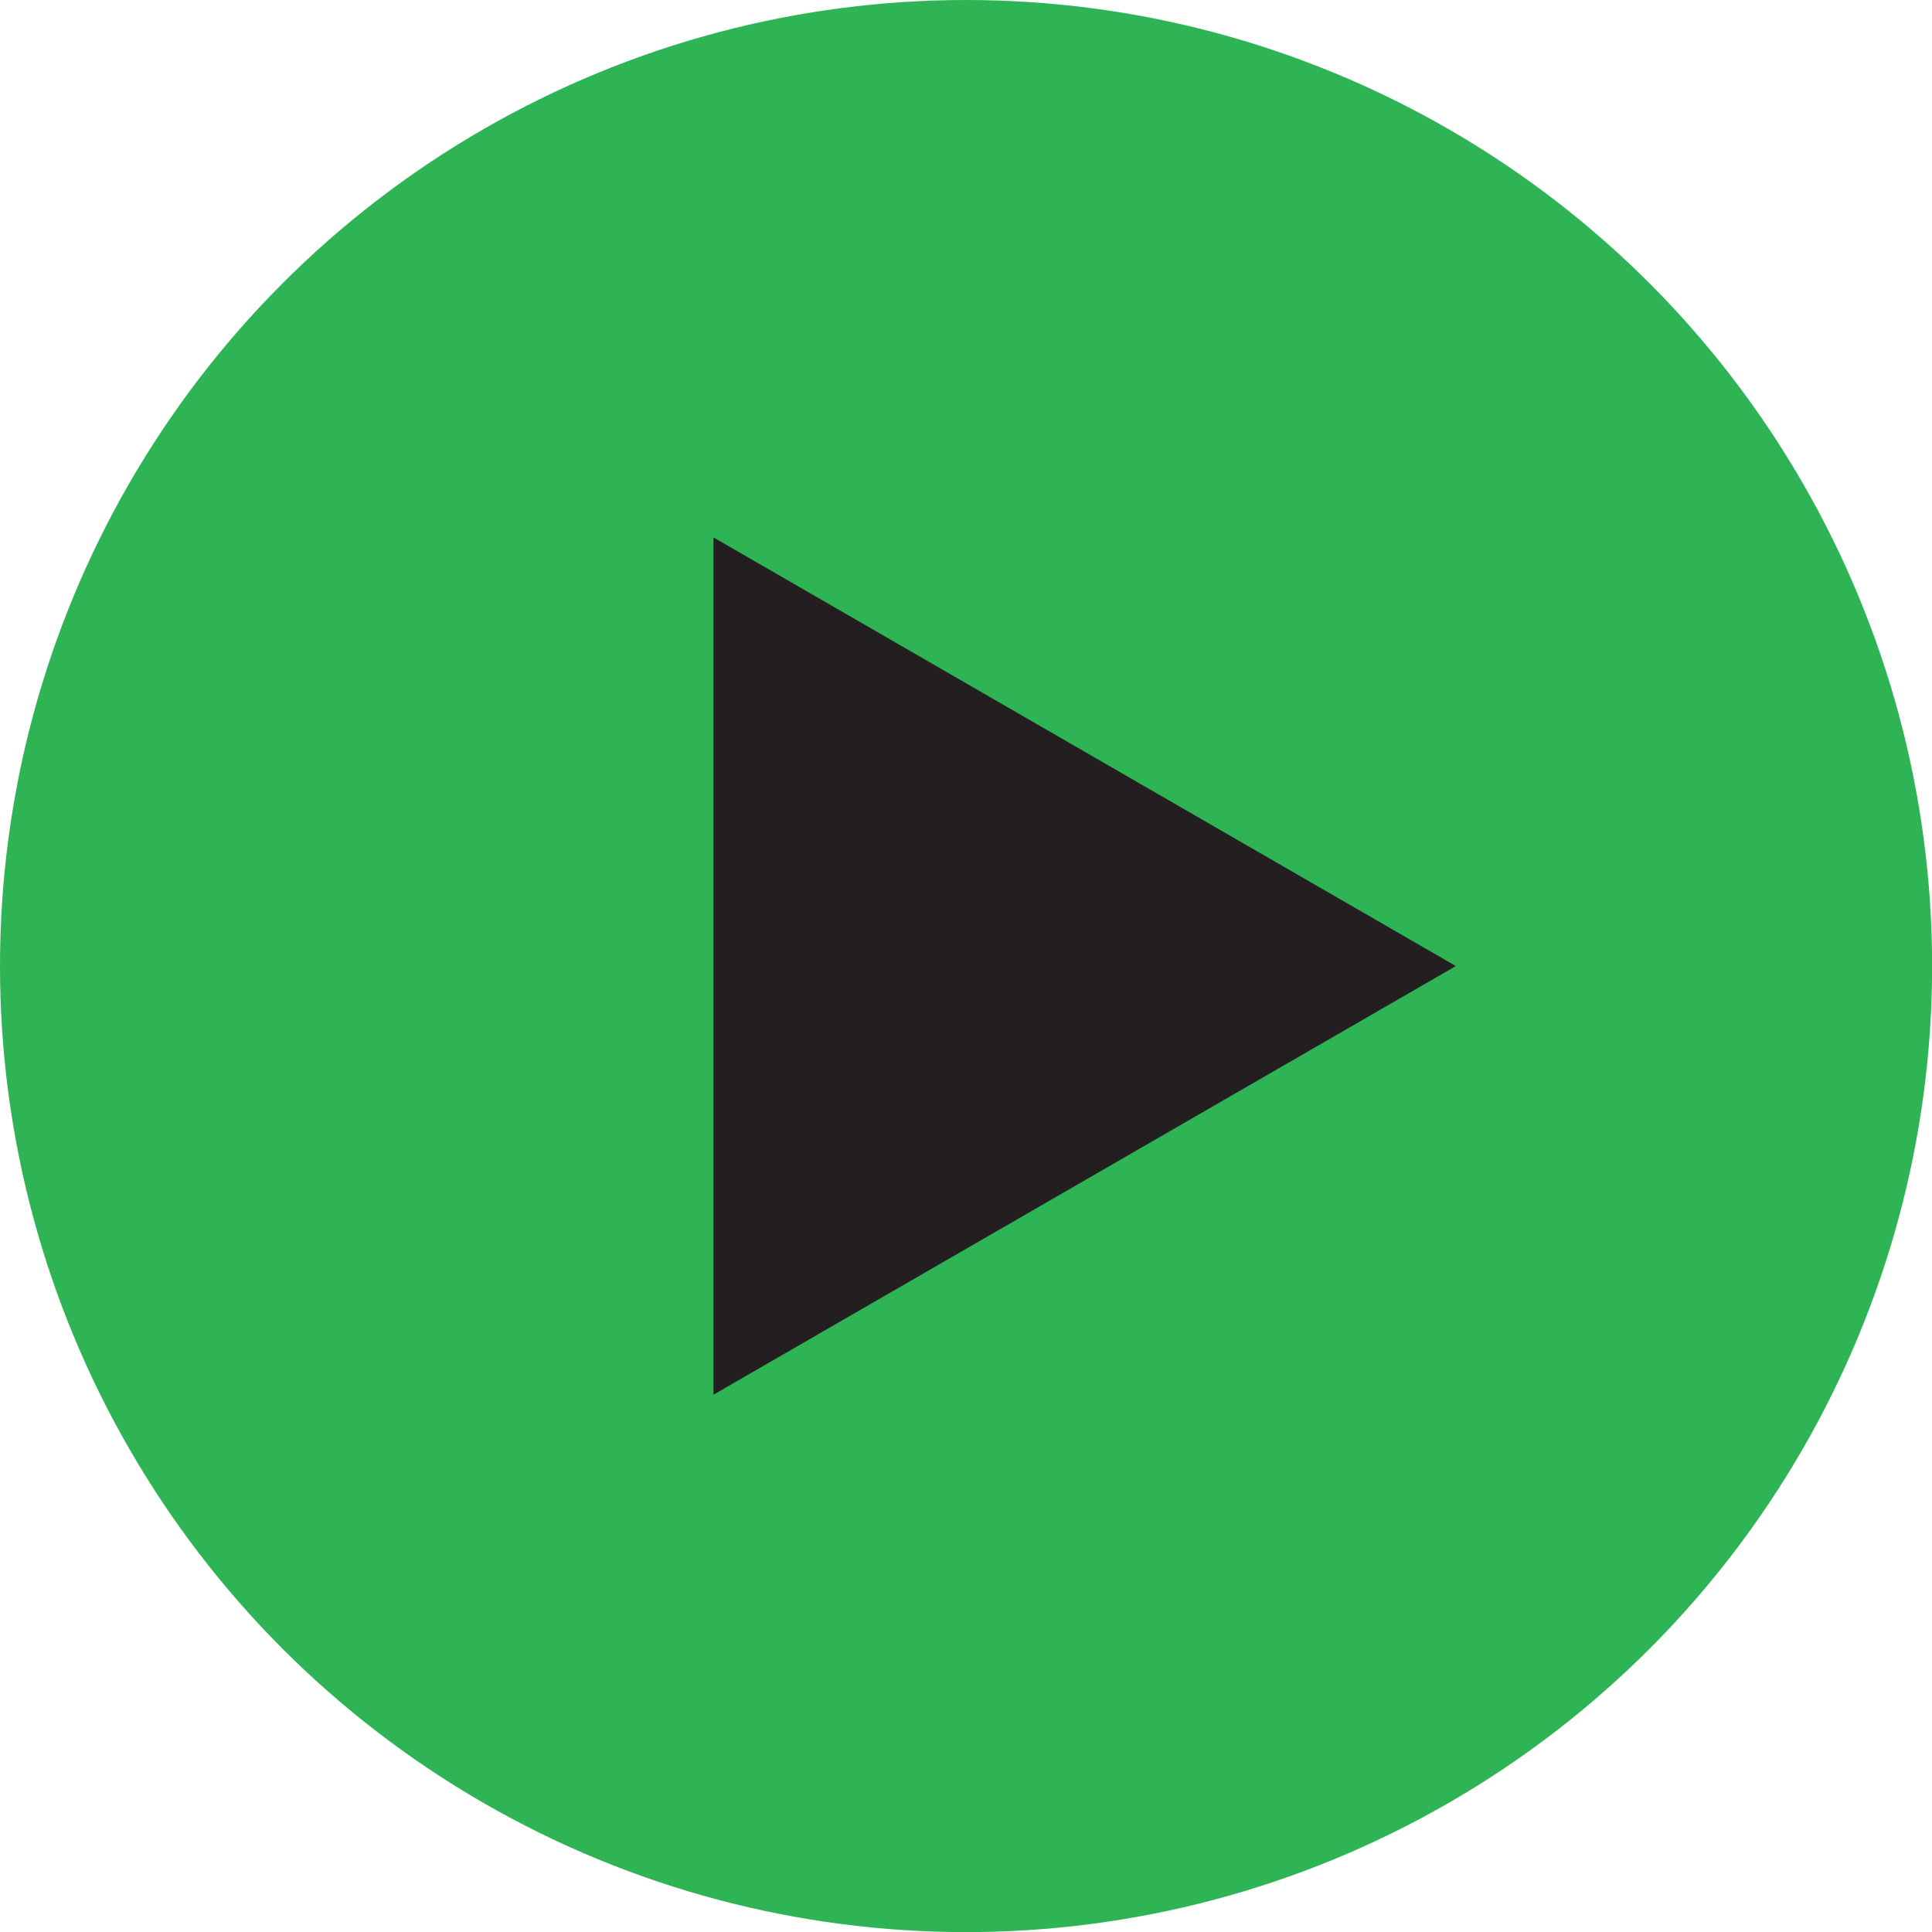 <svg xmlns="http://www.w3.org/2000/svg" viewBox="0 0 179.11 179.11"><g id="Layer_2" data-name="Layer 2"><g id="Layer_1-2" data-name="Layer 1"><circle cx="89.56" cy="89.56" r="89.56" style="fill:#2eb454"/><polygon points="134.97 89.56 66.14 49.82 66.14 129.3 134.97 89.56" style="fill:#231f20"/></g></g></svg>